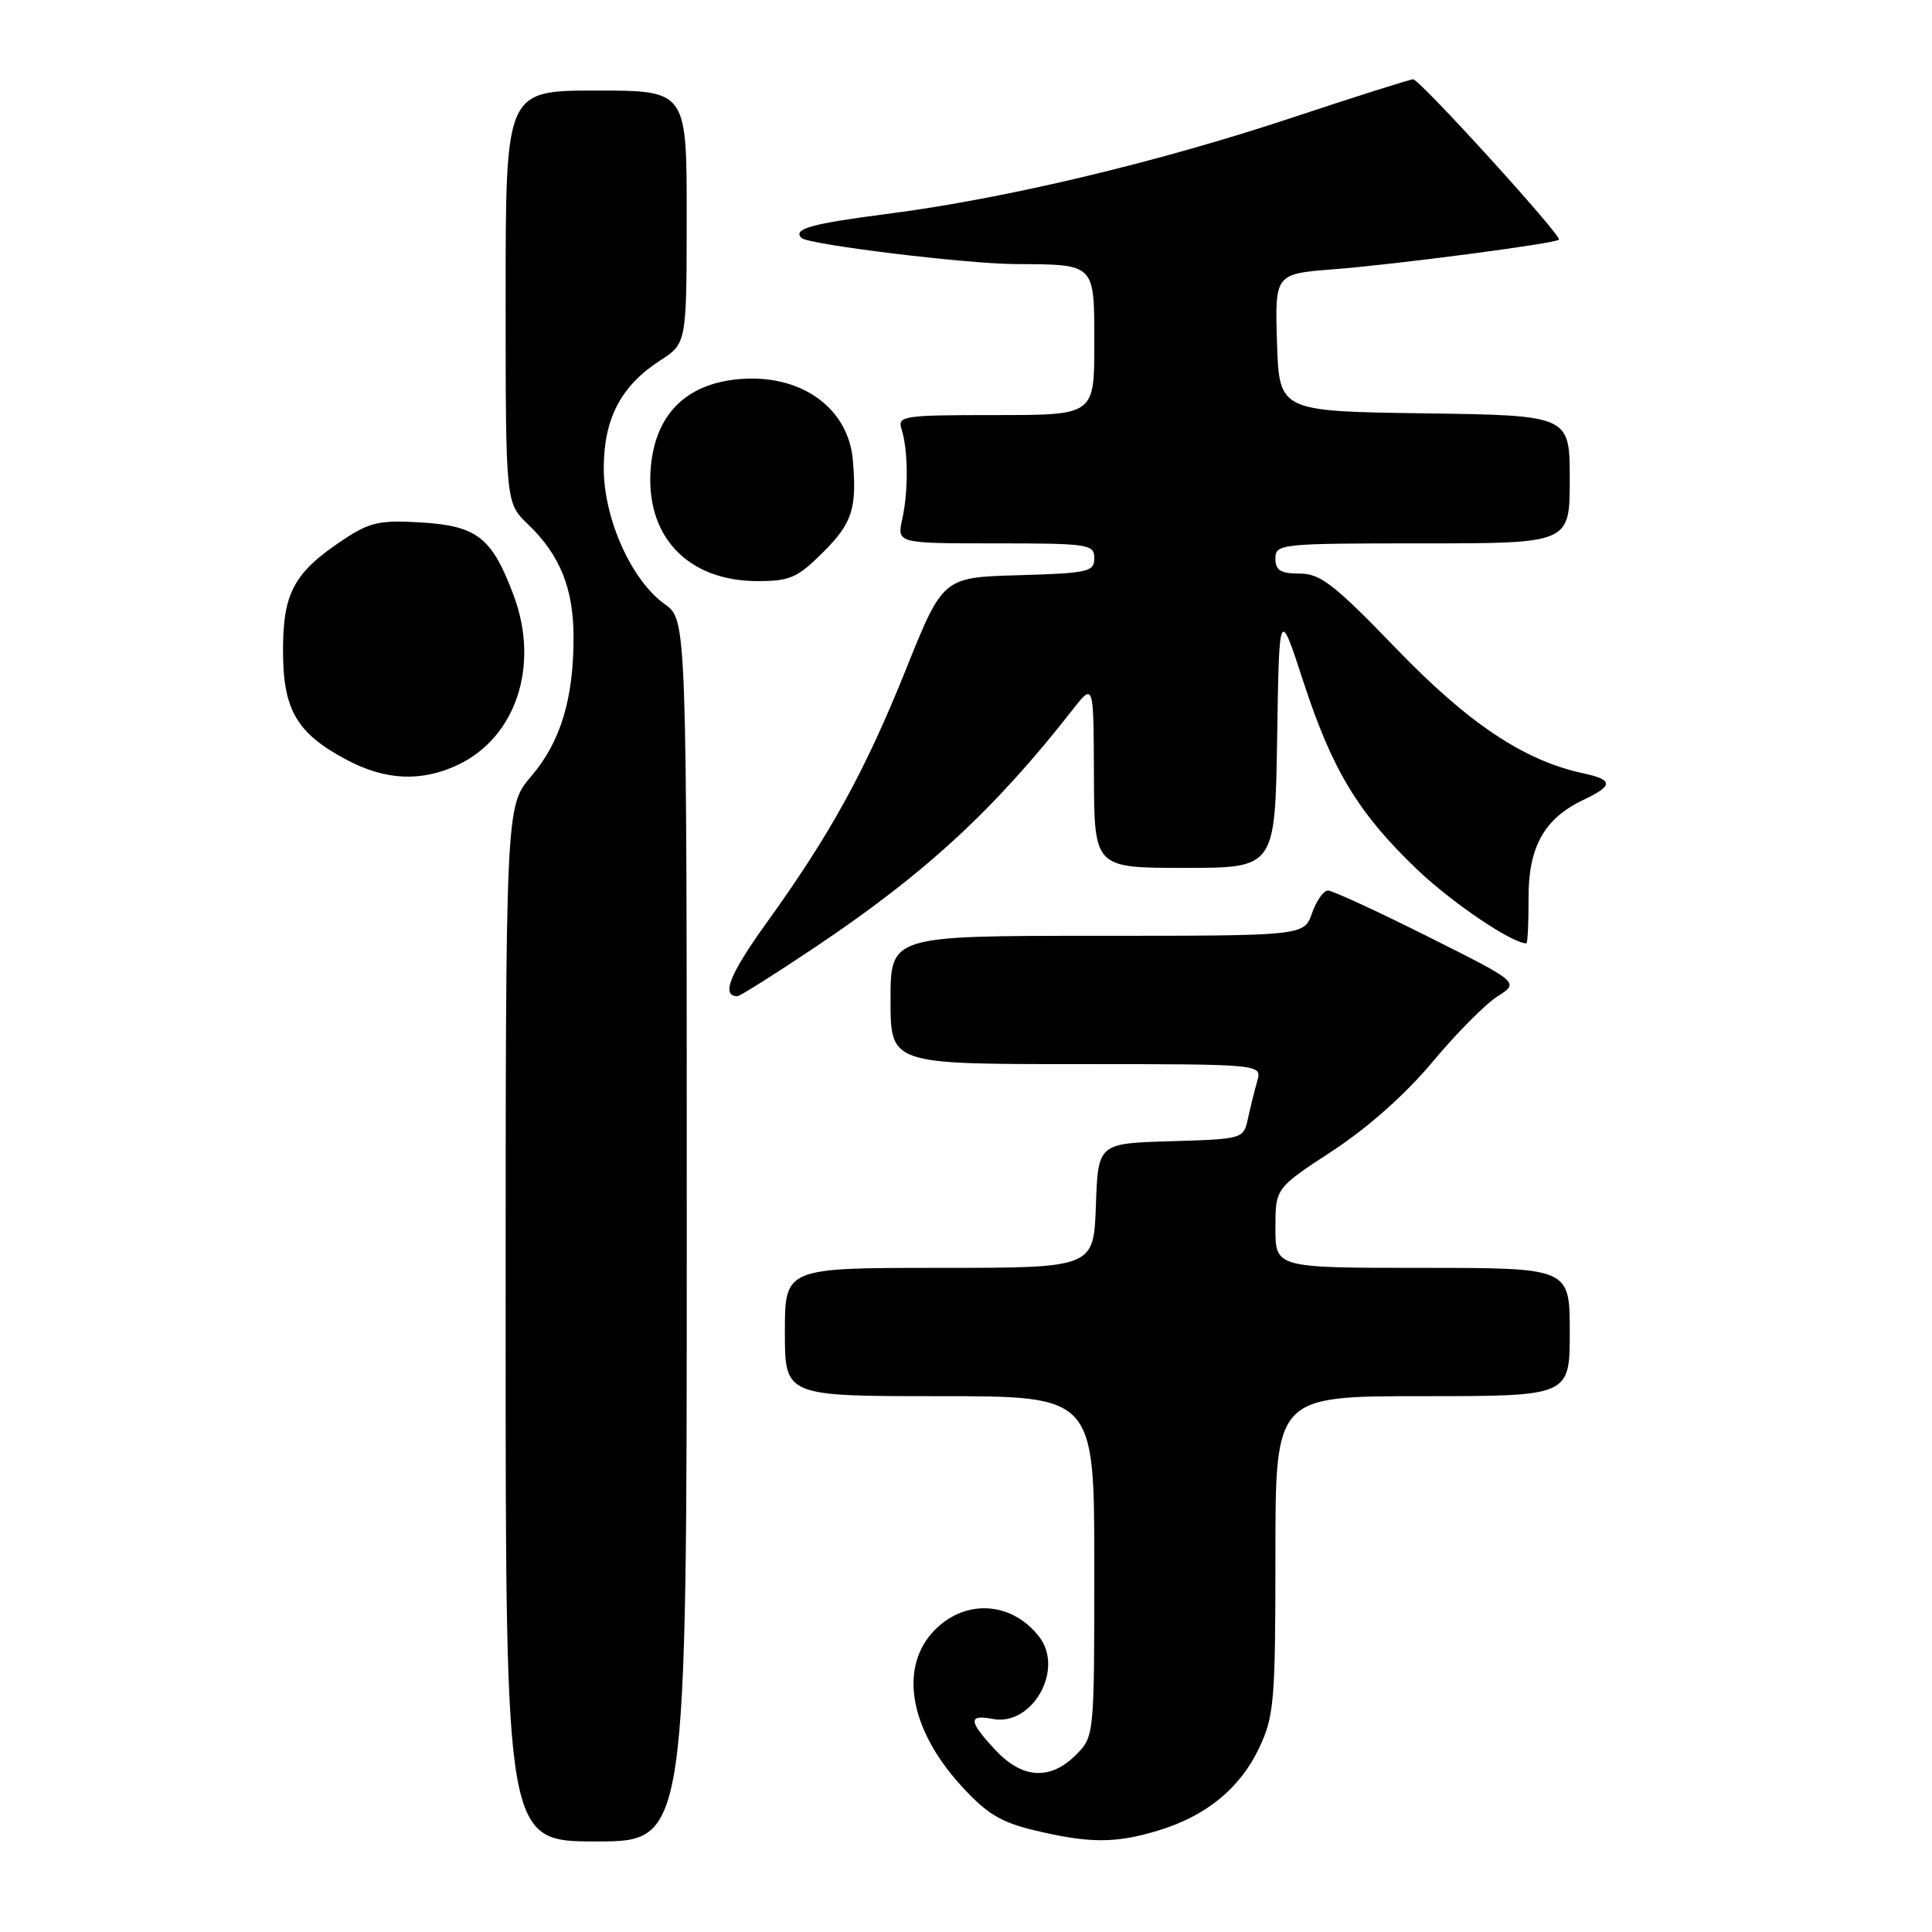 <?xml version="1.0" encoding="UTF-8" standalone="no"?>
<!DOCTYPE svg PUBLIC "-//W3C//DTD SVG 1.1//EN" "http://www.w3.org/Graphics/SVG/1.1/DTD/svg11.dtd" >
<svg xmlns="http://www.w3.org/2000/svg" xmlns:xlink="http://www.w3.org/1999/xlink" version="1.1" viewBox="0 0 256 256">
 <g >
 <path fill="currentColor"
d=" M 91.00 163.07 C 91.00 82.14 91.00 82.14 88.09 80.06 C 83.67 76.92 80.00 68.73 80.00 62.05 C 80.01 55.47 82.27 51.14 87.45 47.78 C 90.98 45.50 90.98 45.50 90.99 28.75 C 91.00 12.00 91.00 12.00 79.00 12.00 C 67.00 12.00 67.00 12.00 67.00 39.31 C 67.00 66.63 67.00 66.63 69.95 69.46 C 74.20 73.52 76.00 77.99 76.00 84.46 C 76.00 92.64 74.26 98.33 70.40 102.85 C 67.00 106.82 67.00 106.82 67.00 175.41 C 67.00 244.00 67.00 244.00 79.00 244.00 C 91.00 244.00 91.00 244.00 91.00 163.07 Z  M 153.39 242.58 C 159.82 240.65 164.33 236.96 166.87 231.56 C 168.83 227.38 169.00 225.38 169.00 206.01 C 169.00 185.00 169.00 185.00 188.50 185.00 C 208.00 185.00 208.00 185.00 208.00 176.50 C 208.00 168.00 208.00 168.00 188.50 168.00 C 169.00 168.00 169.00 168.00 169.00 162.72 C 169.00 157.44 169.00 157.44 176.56 152.50 C 181.27 149.41 186.25 144.98 189.81 140.72 C 192.94 136.96 196.81 133.05 198.42 132.03 C 201.34 130.18 201.34 130.18 189.18 124.09 C 182.50 120.74 176.55 118.00 175.96 118.00 C 175.38 118.00 174.43 119.35 173.85 121.00 C 172.80 124.00 172.80 124.00 145.40 124.00 C 118.00 124.00 118.00 124.00 118.00 132.50 C 118.00 141.00 118.00 141.00 142.62 141.00 C 167.23 141.00 167.23 141.00 166.59 143.25 C 166.24 144.49 165.68 146.72 165.36 148.22 C 164.77 150.91 164.71 150.93 155.13 151.22 C 145.50 151.50 145.50 151.50 145.21 159.75 C 144.92 168.00 144.92 168.00 124.46 168.00 C 104.00 168.00 104.00 168.00 104.00 176.50 C 104.00 185.00 104.00 185.00 124.50 185.00 C 145.00 185.00 145.00 185.00 145.00 207.55 C 145.00 230.09 145.00 230.09 142.55 232.55 C 139.16 235.93 135.46 235.71 131.90 231.89 C 128.33 228.07 128.25 227.13 131.55 227.77 C 136.77 228.76 141.04 221.25 137.72 216.91 C 134.14 212.25 128.04 211.81 123.92 215.92 C 119.09 220.76 120.43 228.97 127.28 236.53 C 130.70 240.30 132.54 241.43 137.00 242.51 C 144.30 244.26 147.75 244.28 153.39 242.58 Z  M 107.90 125.58 C 122.60 115.75 131.77 107.29 142.20 93.95 C 144.91 90.50 144.91 90.50 144.95 102.75 C 145.00 115.00 145.00 115.00 156.98 115.00 C 168.95 115.00 168.95 115.00 169.23 97.75 C 169.50 80.50 169.50 80.50 172.72 90.37 C 176.54 102.08 180.02 107.81 187.81 115.24 C 192.41 119.63 200.36 125.00 202.25 125.00 C 202.42 125.00 202.55 122.33 202.54 119.08 C 202.49 112.26 204.61 108.45 209.79 106.00 C 213.81 104.09 213.81 103.33 209.75 102.46 C 201.90 100.76 194.56 95.85 184.96 85.89 C 176.77 77.41 174.95 76.00 172.21 76.00 C 169.67 76.00 169.00 75.58 169.00 74.00 C 169.00 72.07 169.67 72.00 188.50 72.00 C 208.00 72.00 208.00 72.00 208.00 63.52 C 208.00 55.04 208.00 55.04 188.75 54.77 C 169.50 54.50 169.50 54.50 169.21 45.40 C 168.93 36.29 168.93 36.29 176.71 35.68 C 184.99 35.04 206.07 32.27 206.57 31.76 C 207.03 31.31 188.11 10.50 187.25 10.51 C 186.84 10.51 179.53 12.83 171.00 15.66 C 153.14 21.58 133.18 26.32 117.73 28.32 C 107.49 29.64 105.00 30.33 106.20 31.53 C 107.06 32.40 128.00 34.96 134.50 34.99 C 145.23 35.05 145.00 34.82 145.00 45.62 C 145.00 55.00 145.00 55.00 131.93 55.00 C 119.63 55.00 118.90 55.11 119.46 56.87 C 120.34 59.64 120.38 65.06 119.56 68.75 C 118.84 72.00 118.84 72.00 131.92 72.00 C 144.26 72.00 145.00 72.11 145.00 73.97 C 145.00 75.77 144.18 75.95 134.97 76.22 C 124.94 76.50 124.94 76.50 120.03 88.73 C 114.61 102.21 110.04 110.53 101.56 122.30 C 96.67 129.10 95.52 132.00 97.71 132.00 C 98.04 132.00 102.63 129.11 107.90 125.58 Z  M 60.69 101.34 C 68.40 97.68 71.53 88.15 68.06 78.89 C 65.18 71.19 63.22 69.67 55.69 69.22 C 50.32 68.90 48.97 69.20 45.50 71.51 C 38.97 75.84 37.50 78.53 37.50 86.18 C 37.50 94.08 39.31 97.18 45.99 100.71 C 51.10 103.42 55.88 103.62 60.69 101.34 Z  M 109.12 73.12 C 112.93 69.30 113.55 67.39 113.01 61.00 C 112.42 53.97 106.02 49.46 97.77 50.25 C 90.90 50.91 86.91 54.89 86.25 61.74 C 85.37 70.91 91.00 76.99 100.37 77.00 C 104.69 77.00 105.67 76.57 109.12 73.12 Z "/>
</g>
</svg>